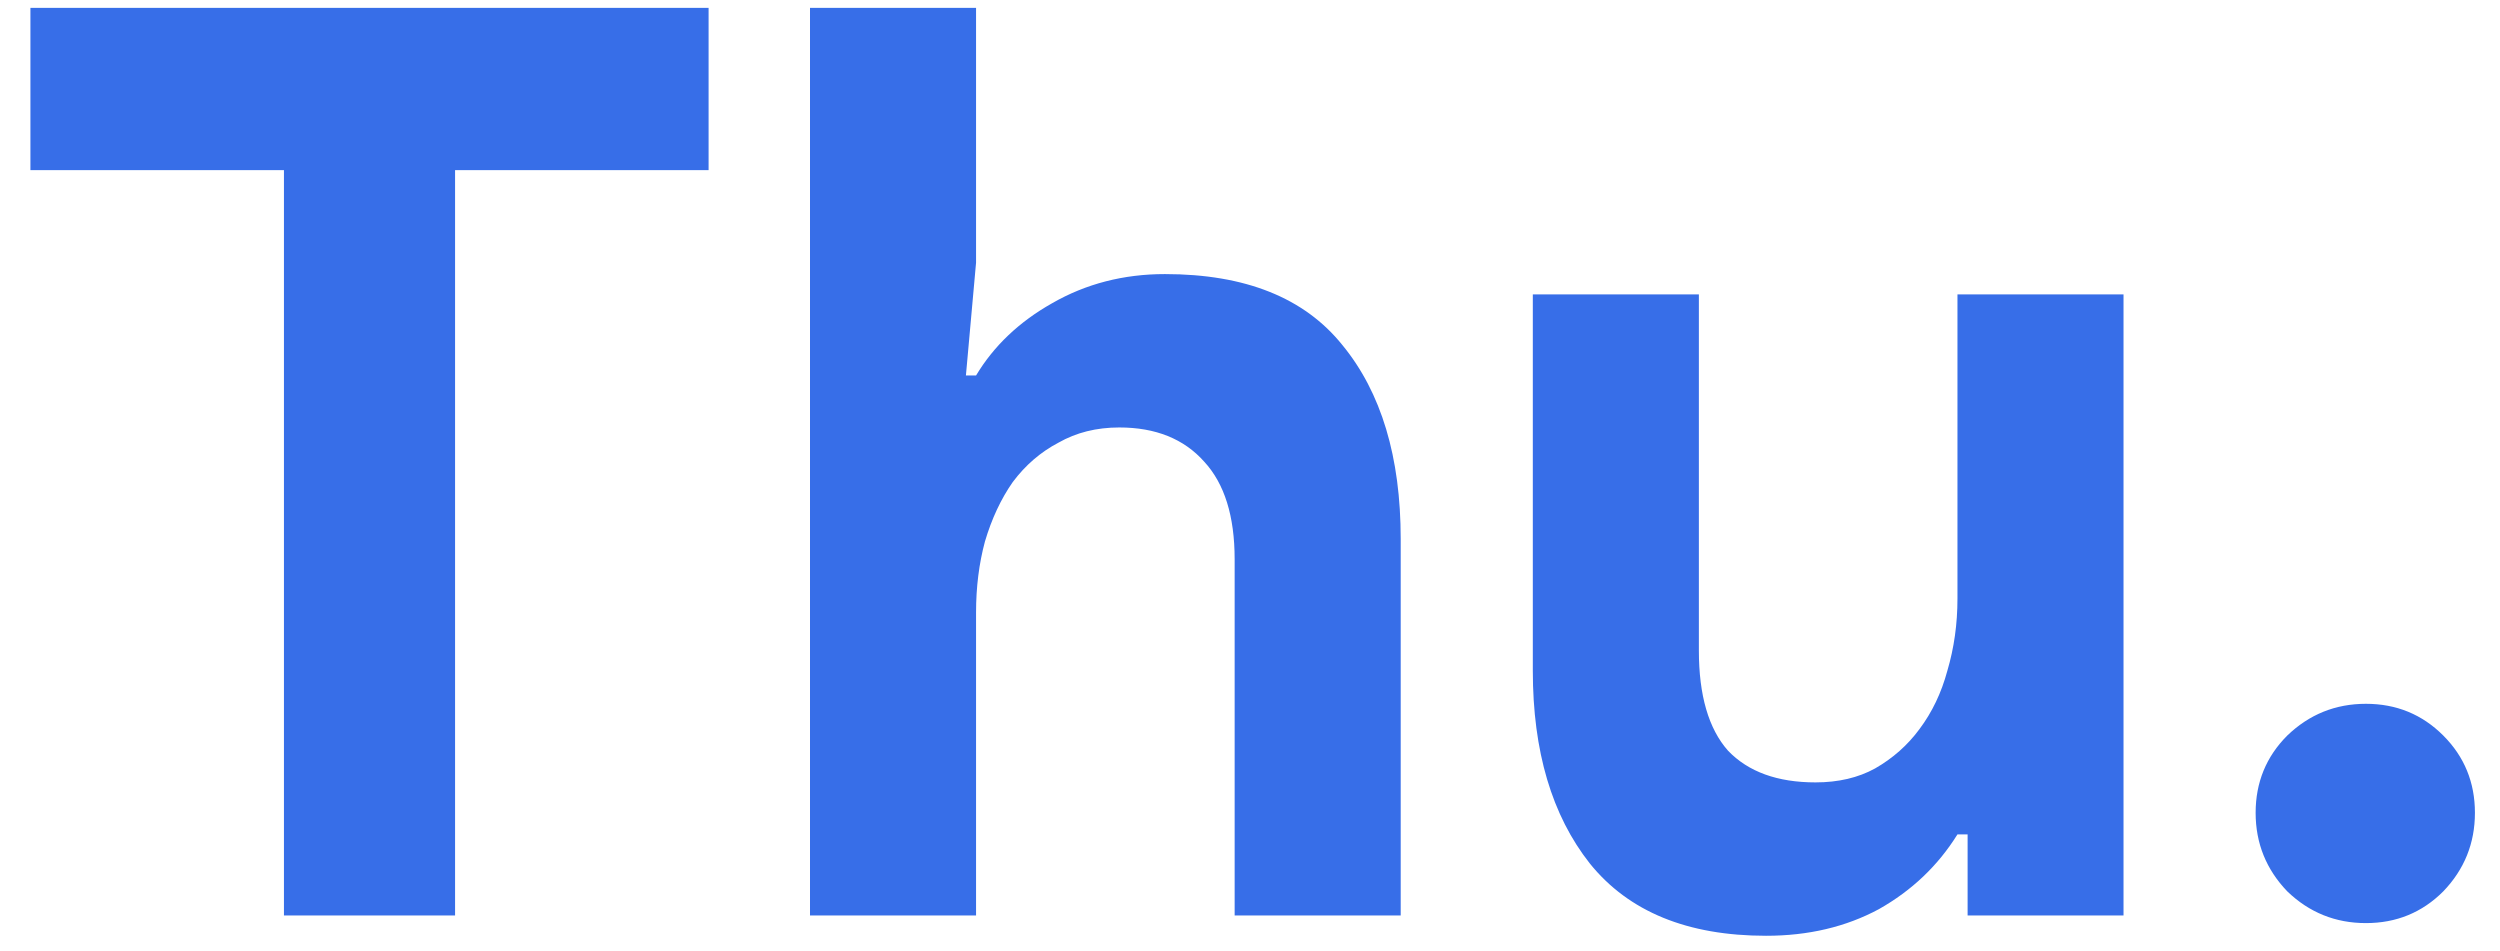 <svg width="71" height="27" viewBox="0 0 71 27" fill="none" xmlns="http://www.w3.org/2000/svg">
<path d="M8.064 26V4.832H0.864V0.224H20.124V4.832H12.924V26H8.064ZM23.004 0.224H27.72V7.46L27.432 10.664H27.72C28.224 9.824 28.944 9.14 29.88 8.612C30.84 8.06 31.908 7.784 33.084 7.784C35.364 7.784 37.044 8.456 38.124 9.8C39.228 11.144 39.78 12.98 39.78 15.308V26H35.064V15.884C35.064 14.66 34.776 13.736 34.2 13.112C33.624 12.464 32.82 12.14 31.788 12.14C31.14 12.14 30.564 12.284 30.06 12.572C29.556 12.836 29.124 13.208 28.764 13.688C28.428 14.168 28.164 14.732 27.972 15.38C27.804 16.004 27.72 16.676 27.72 17.396V26H23.004V0.224ZM55.88 23.696H55.592C55.04 24.584 54.296 25.292 53.36 25.82C52.424 26.324 51.356 26.576 50.156 26.576C47.924 26.576 46.256 25.892 45.152 24.524C44.072 23.156 43.532 21.332 43.532 19.052V8.36H48.248V18.476C48.248 19.748 48.524 20.696 49.076 21.32C49.652 21.92 50.48 22.22 51.56 22.22C52.208 22.22 52.772 22.088 53.252 21.824C53.756 21.536 54.176 21.164 54.512 20.708C54.872 20.228 55.136 19.676 55.304 19.052C55.496 18.404 55.592 17.72 55.592 17V8.36H60.308V26H55.88V23.696ZM67.192 26.216C66.328 26.216 65.584 25.916 64.96 25.316C64.36 24.692 64.06 23.948 64.06 23.084C64.06 22.22 64.36 21.488 64.96 20.888C65.584 20.288 66.328 19.988 67.192 19.988C68.056 19.988 68.788 20.288 69.388 20.888C69.988 21.488 70.288 22.22 70.288 23.084C70.288 23.948 69.988 24.692 69.388 25.316C68.788 25.916 68.056 26.216 67.192 26.216Z" fill="#376EE8"/>
</svg>
